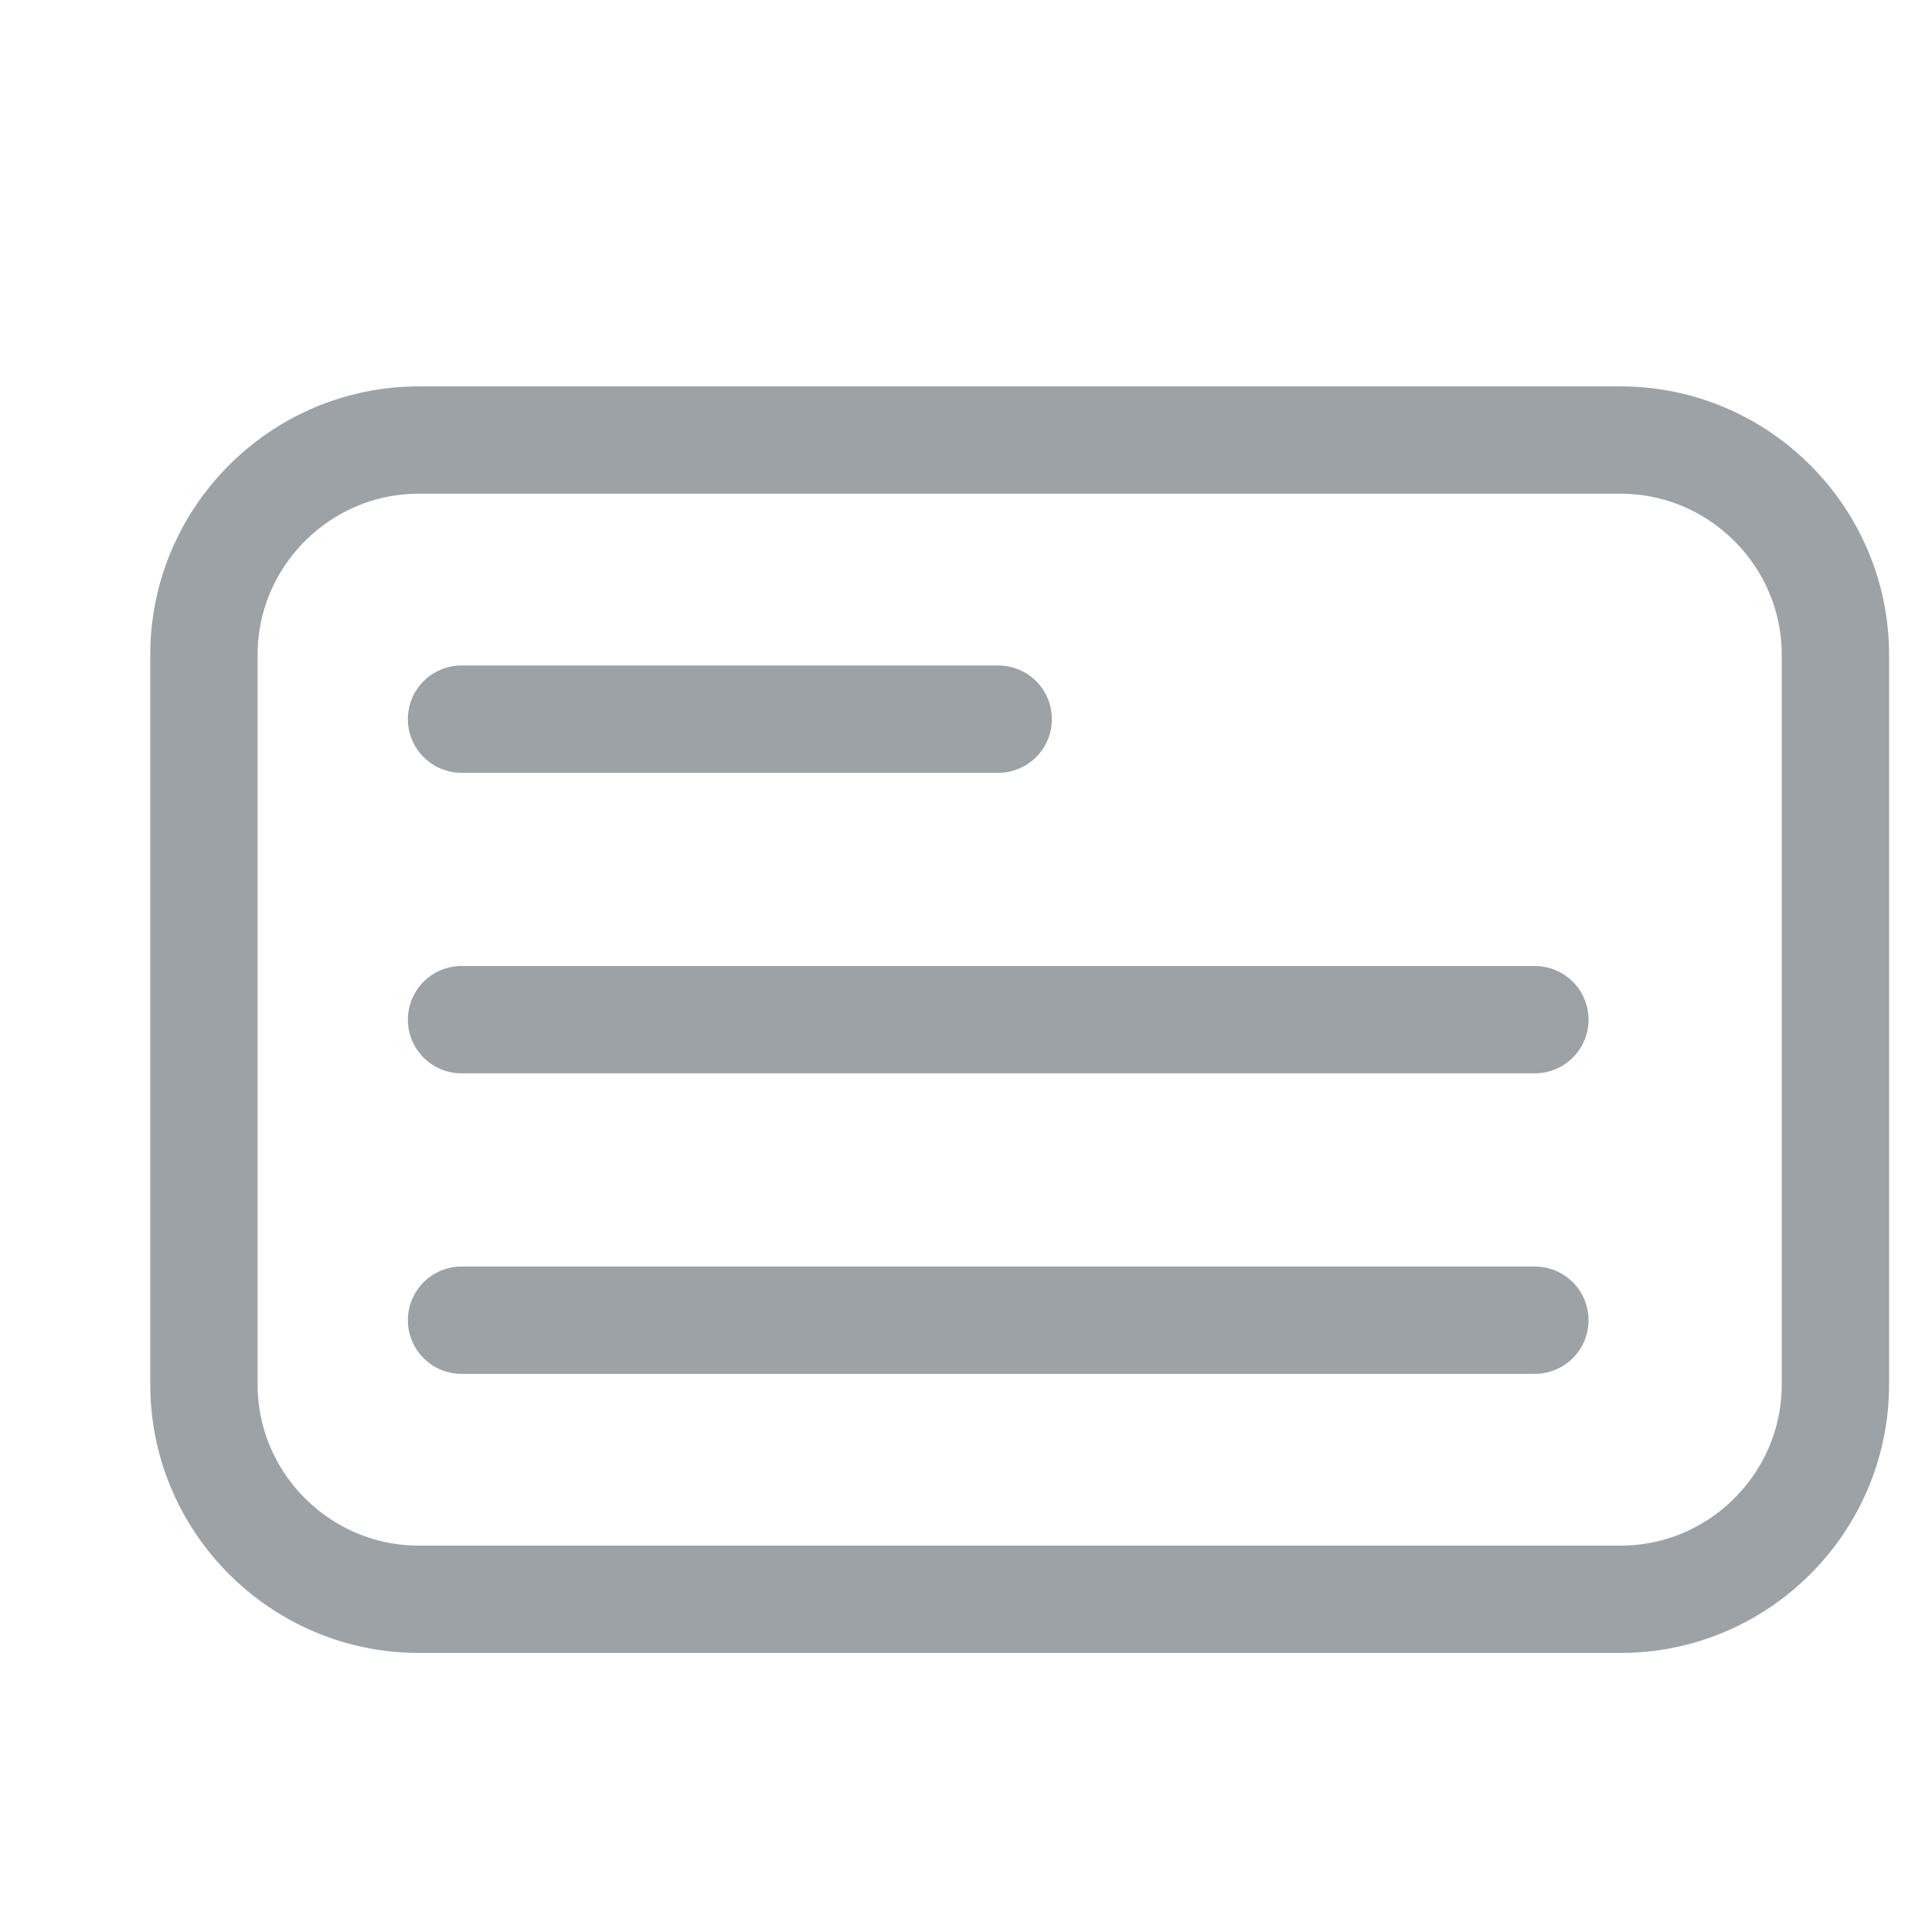 <svg xmlns="http://www.w3.org/2000/svg" xmlns:xlink="http://www.w3.org/1999/xlink" id="Layer_1" x="0" y="0" version="1.1" viewBox="4 2 18 18" xml:space="preserve" style="enable-background:new 0 0 26.1 23"><style type="text/css">.st0{fill:none;stroke:#9da2a7;stroke-linecap:round;stroke-linejoin:round;stroke-miterlimit:10}</style><g id="icon-lock_1_"><g><path d="M21.1,14.9c0,1.1-0.9,2-2,2H7.9c-1.1,0-2-0.9-2-2V8.1c0-1.1,0.9-2,2-2h11.2c1.1,0,2,0.9,2,2V14.9z" class="st0"/></g><g><line x1="13.3" x2="8.3" y1="8.7" y2="8.7" class="st0"/><line x1="18.3" x2="8.3" y1="11.5" y2="11.5" class="st0"/><line x1="18.3" x2="8.3" y1="14.3" y2="14.3" class="st0"/></g></g></svg>